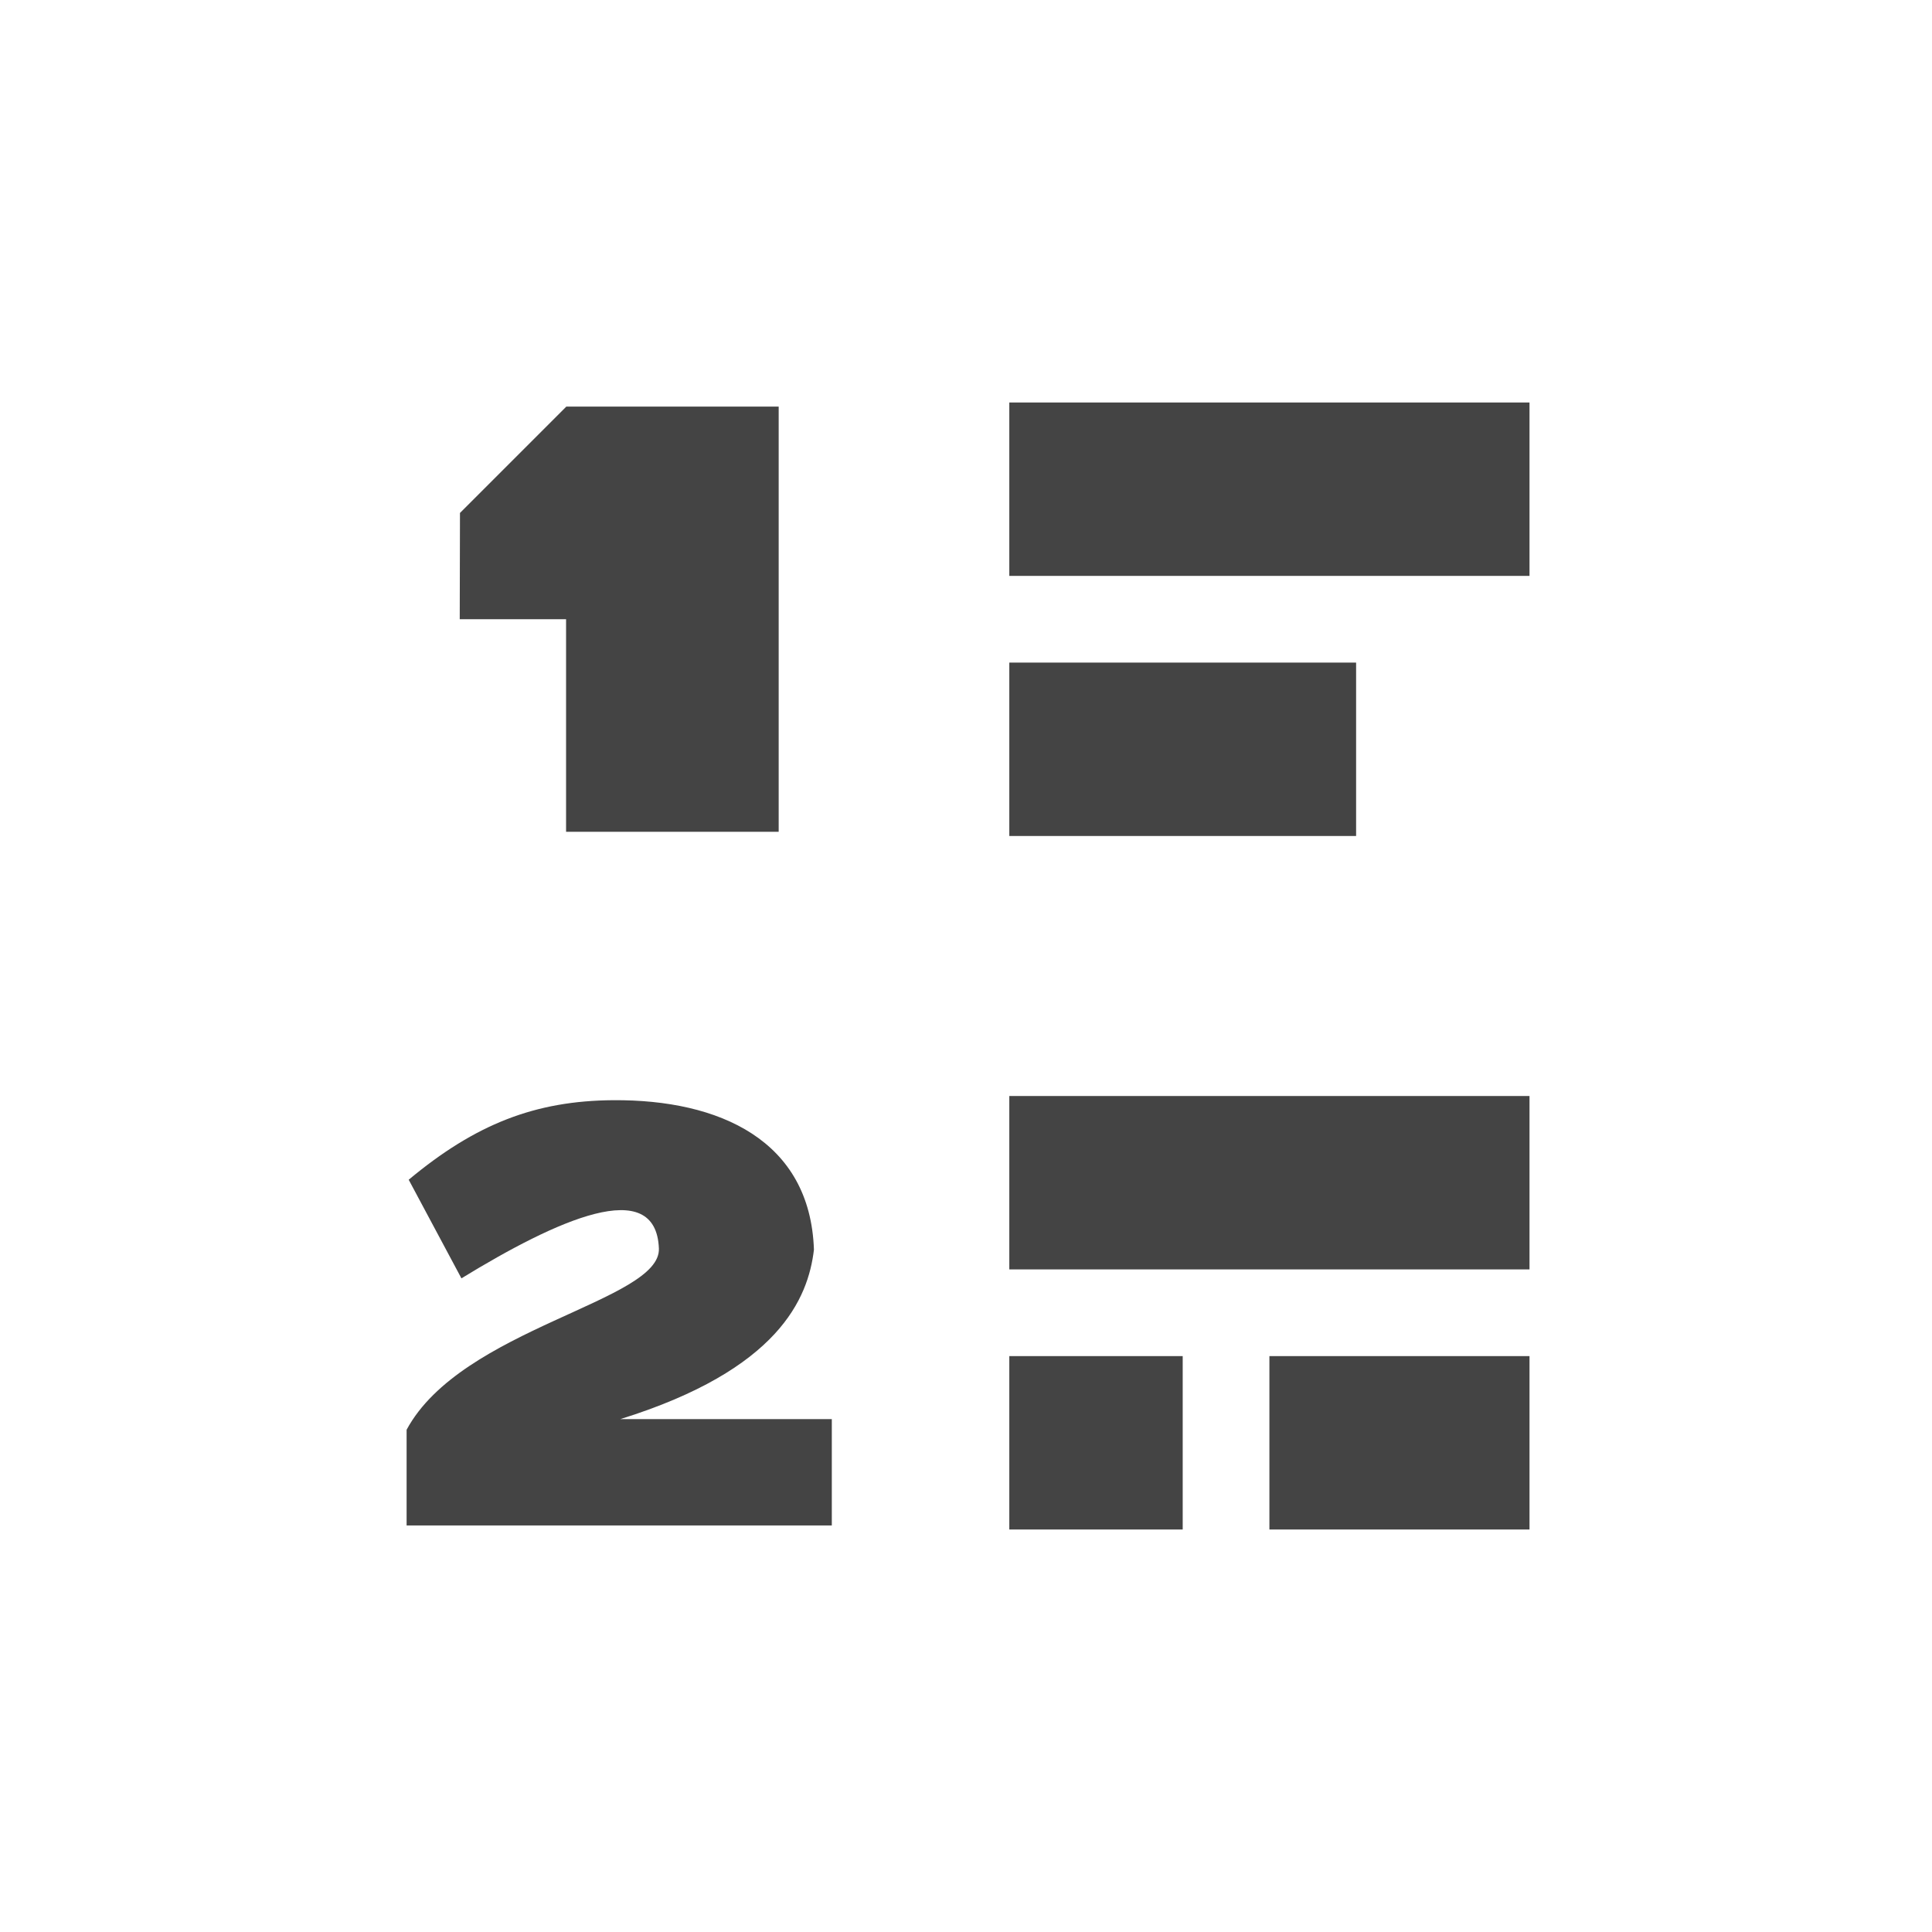 <?xml version="1.0" encoding="UTF-8" standalone="no"?>
<svg
   width="24"
   height="24"
   version="1.1"
   id="svg1"
   sodipodi:docname="ordered-list.svg"
   inkscape:version="1.4 (e7c3feb100, 2024-10-09)"
   xmlns:inkscape="http://www.inkscape.org/namespaces/inkscape"
   xmlns:sodipodi="http://sodipodi.sourceforge.net/DTD/sodipodi-0.dtd"
   xmlns="http://www.w3.org/2000/svg"
   xmlns:svg="http://www.w3.org/2000/svg">
  <defs
     id="defs1" />
  <sodipodi:namedview
     id="namedview1"
     pagecolor="#ffffff"
     bordercolor="#666666"
     borderopacity="1.0"
     inkscape:showpageshadow="2"
     inkscape:pageopacity="0.0"
     inkscape:pagecheckerboard="0"
     inkscape:deskcolor="#d1d1d1"
     inkscape:zoom="35.090174"
     inkscape:cx="11.997661"
     inkscape:cy="12.040408"
     inkscape:window-width="2552"
     inkscape:window-height="1372"
     inkscape:window-x="0"
     inkscape:window-y="0"
     inkscape:window-maximized="1"
     inkscape:current-layer="svg1" />
  <path
     style="fill:#444444;stroke-width:1.321;fill-opacity:1"
     d="m 7.62,13.667 c -0.973,0.006 -1.715,0.298 -2.543,0.988 l 0.655,1.225 c 1.183,-0.724 2.417,-1.287 2.453,-0.371 0.026,0.658 -2.452,0.986 -3.134,2.252 v 1.189 h 5.282 v -1.321 H 7.705 c 1.972,-0.614 2.334,-1.501 2.406,-2.105 -0.046,-1.36 -1.176,-1.866 -2.492,-1.857 z"
     id="path3" />
  <path
     style="fill:#444444;stroke-width:1.321;fill-opacity:1"
     d="M 7.035,5.051 5.714,6.372 5.711,7.692 H 7.032 V 10.333 H 9.673 V 5.051 Z"
     id="path1" />
  <path
     style="color:#dfdfdf;fill:#444444;stroke-width:1.077;fill-opacity:1"
     d="M 15.769,16.846 V 19 H 19 v -2.154 z"
     id="path9" />
  <path
     style="color:#dfdfdf;fill:#444444;stroke-width:1.077;fill-opacity:1"
     d="M 12.538,16.846 V 19 h 2.154 v -2.154 z"
     id="path8" />
  <path
     style="color:#dfdfdf;fill:#444444;stroke-width:1.077;fill-opacity:1"
     d="m 12.538,13.615 v 2.154 H 19 v -2.154 z"
     id="path7" />
  <path
     style="color:#dfdfdf;fill:#444444;stroke-width:1.077;fill-opacity:1"
     d="m 12.538,8.231 v 2.154 h 4.308 V 8.231 Z"
     id="path5" />
  <path
     style="color:#dfdfdf;fill:#444444;stroke-width:1.077;fill-opacity:1"
     d="M 12.538,5 V 7.154 H 19 V 5 Z"
     id="path4" />
</svg>
